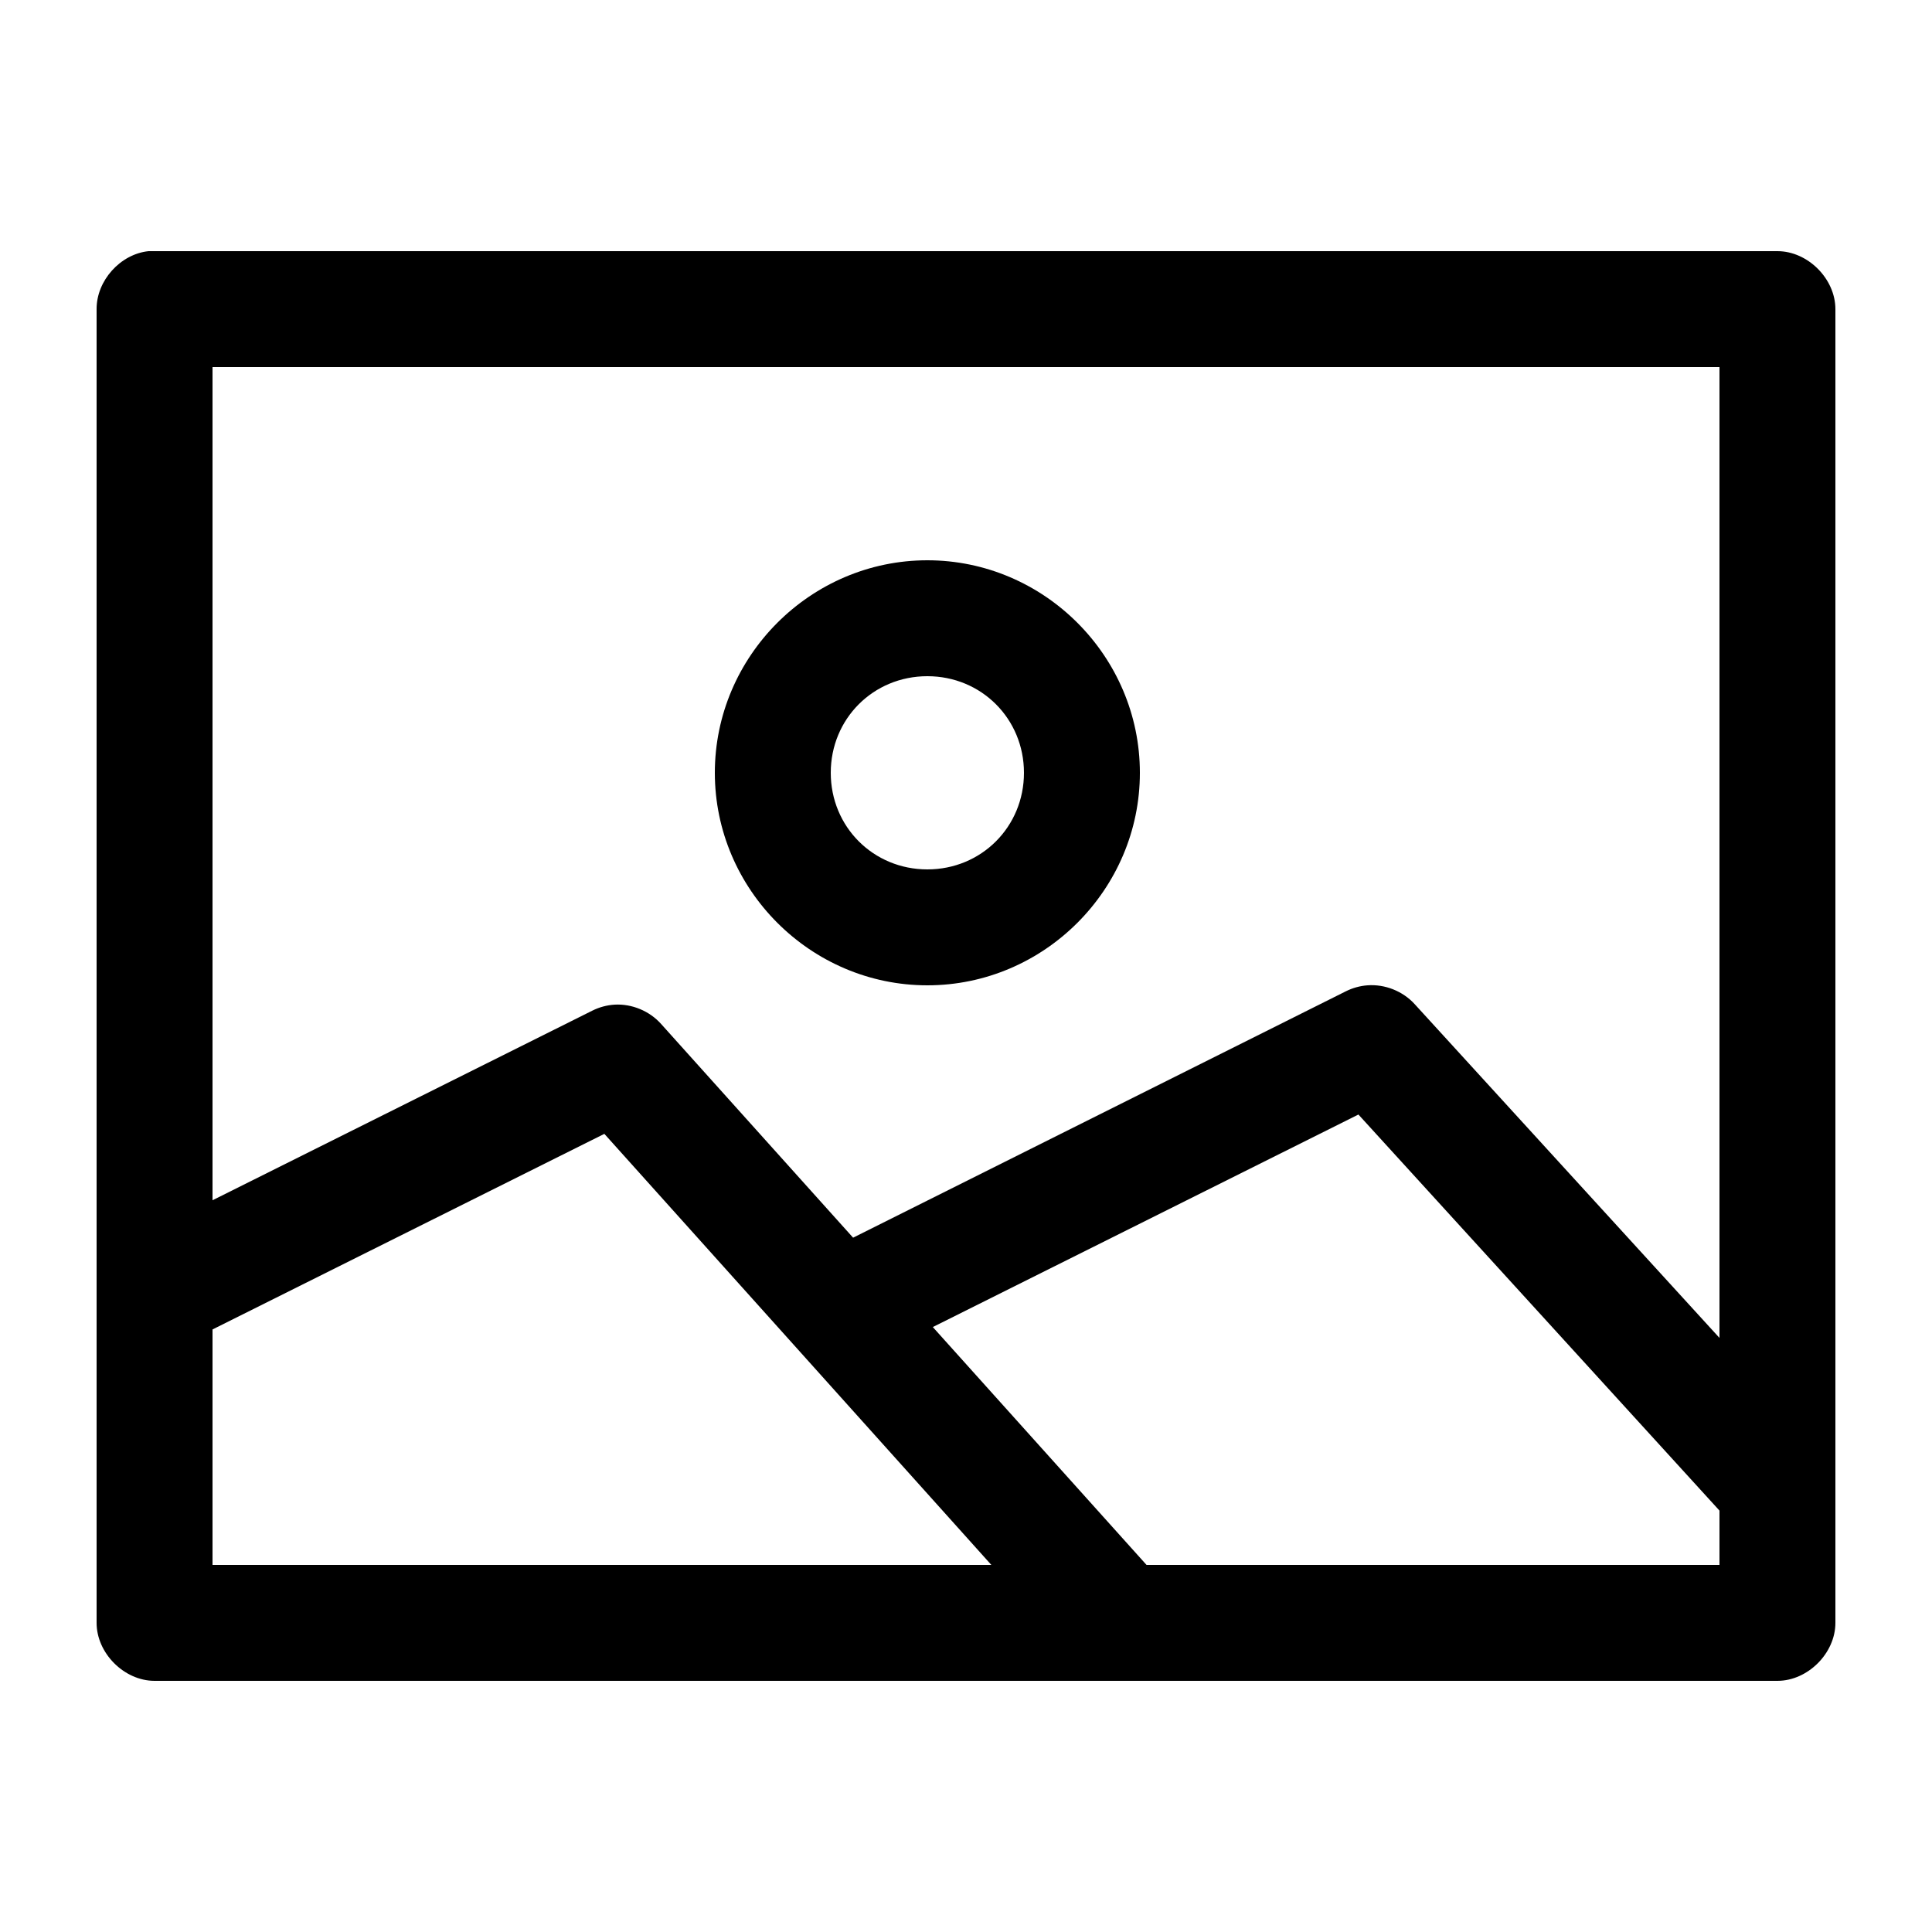 <svg
  xmlns:svg="http://www.w3.org/2000/svg" xmlns="http://www.w3.org/2000/svg"
  version="1.1"
  x="0px" y="0px" viewBox="0 0 100 100">
  <g transform="translate(0,-952.362)">
    <path
      style="text-indent:0;text-transform:none;direction:ltr;block-progression:tb;baseline-shift:baseline;color:#000000;enable-background:accumulate;"
      d="m 7.688,965.362 c -1.464,0.153 -2.695,1.528 -2.688,3 l 0,68 c 1.23e-4,1.571 1.429,3 3,3 l 84,0 c 1.571,-2e-4 3,-1.429 3,-3 l 0,-68 c -1.54e-4,-1.571 -1.429,-3 -3,-3 -28.097,0 -56.238,0 -84.312,0 z m 3.312,6 78,0 0,50.25 -15.781,-17.281 c -0.61,-0.668 -1.535,-1.036 -2.438,-0.969 -0.391,0.029 -0.775,0.136 -1.125,0.312 l -25.5,12.75 -9.938,-11.062 c -0.598,-0.671 -1.509,-1.05 -2.406,-1 -0.401,0.025 -0.797,0.132 -1.156,0.312 L 11,1014.487 z m 37,10 c -6.04,0 -11,4.96 -11,11 0,6.04 4.96,11 11,11 6.04,0 11,-4.96 11,-11 0,-6.04 -4.96,-11 -11,-11 z m 0,6 c 2.797,0 5,2.203 5,5 0,2.797 -2.203,5 -5,5 -2.797,0 -5,-2.203 -5,-5 0,-2.797 2.203,-5 5,-5 z m 22.312,22.688 18.688,20.5 0,2.812 -29.656,0 -11.062,-12.312 z m -39.031,1 20.031,22.312 -40.312,0 0,-12.188 z"
      fill="#000000" fill-opacity="1" stroke="none"
      visibility="visible" display="inline"/>
  </g>
</svg>
